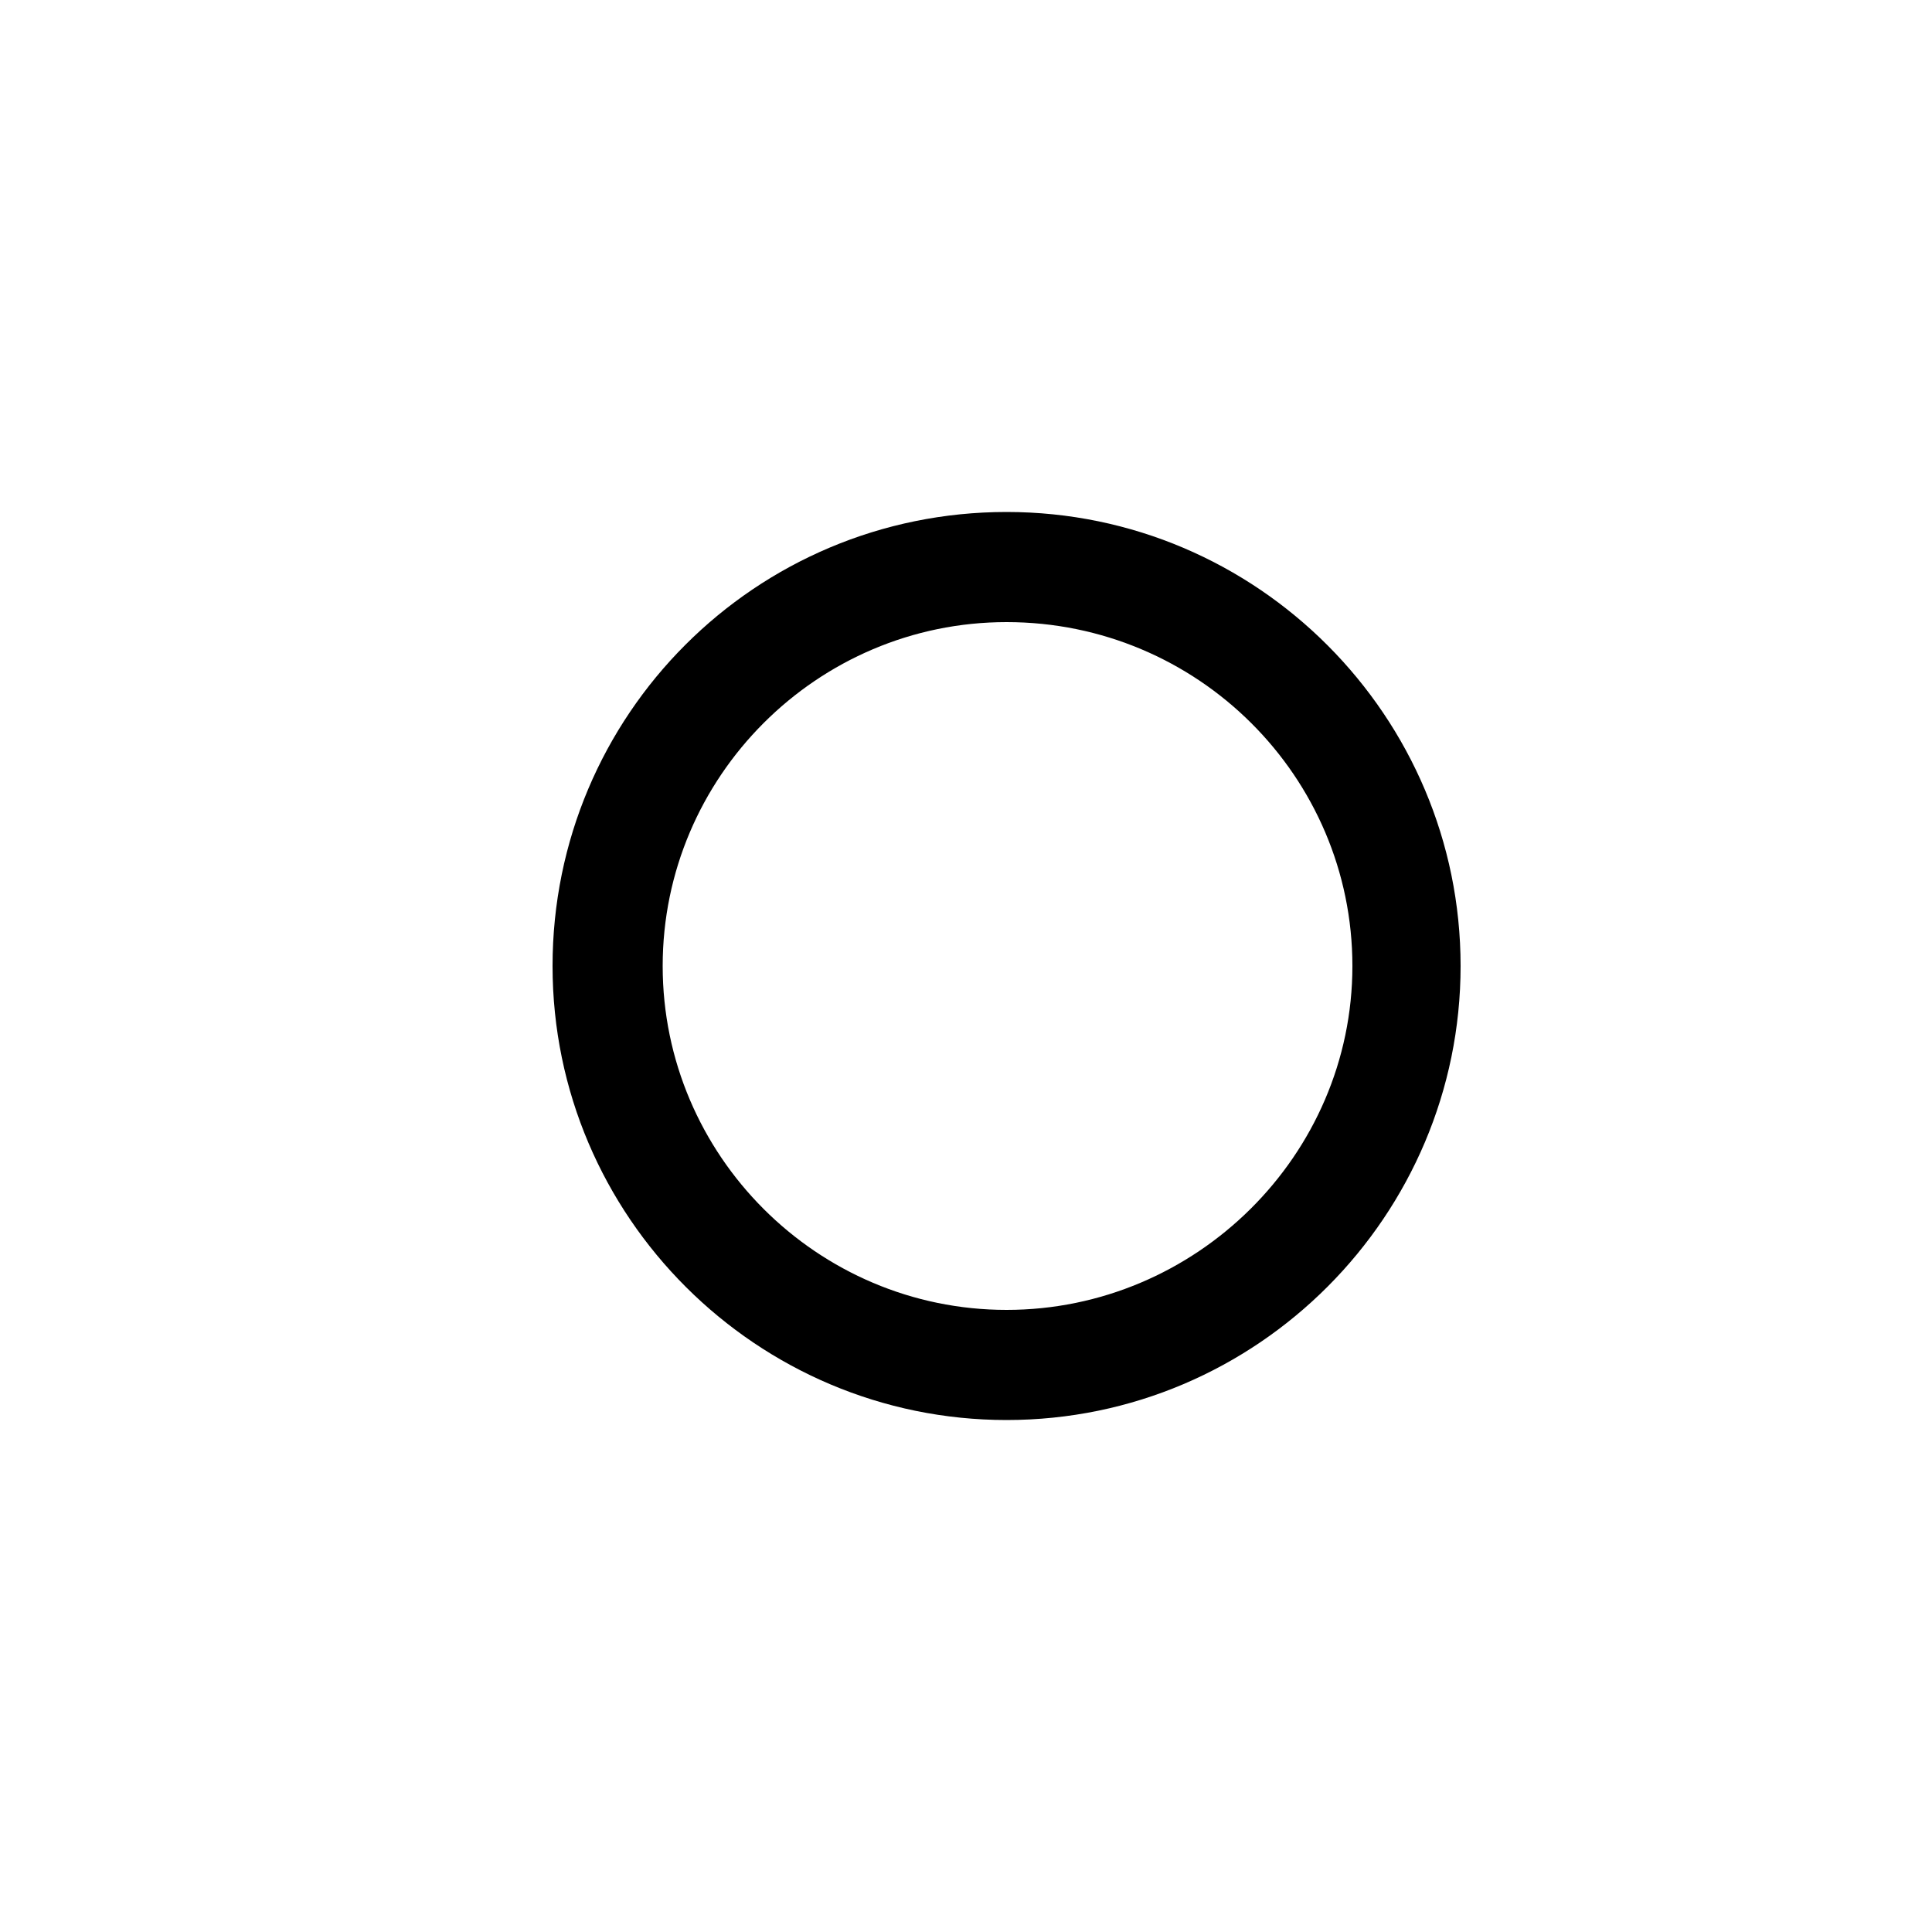 <?xml version="1.0" encoding="utf-8"?>
<!-- Generated by IcoMoon.io -->
<!DOCTYPE svg PUBLIC "-//W3C//DTD SVG 1.1//EN" "http://www.w3.org/Graphics/SVG/1.1/DTD/svg11.dtd">
<svg version="1.1" xmlns="http://www.w3.org/2000/svg" xmlns:xlink="http://www.w3.org/1999/xlink" width="32" height="32"
  viewBox="0 0 32 32">
  <path fill="currentColor"
    d="M16.672 8.48c-4.16 0-7.52 3.36-7.52 7.52s3.392 7.52 7.52 7.52c4.16 0 7.52-3.392 7.52-7.52s-3.36-7.52-7.52-7.52zM16.672 21.696c-3.136 0-5.696-2.56-5.696-5.696s2.56-5.696 5.696-5.696c3.168 0 5.728 2.56 5.728 5.696s-2.592 5.696-5.728 5.696z">
  </path>
</svg>

